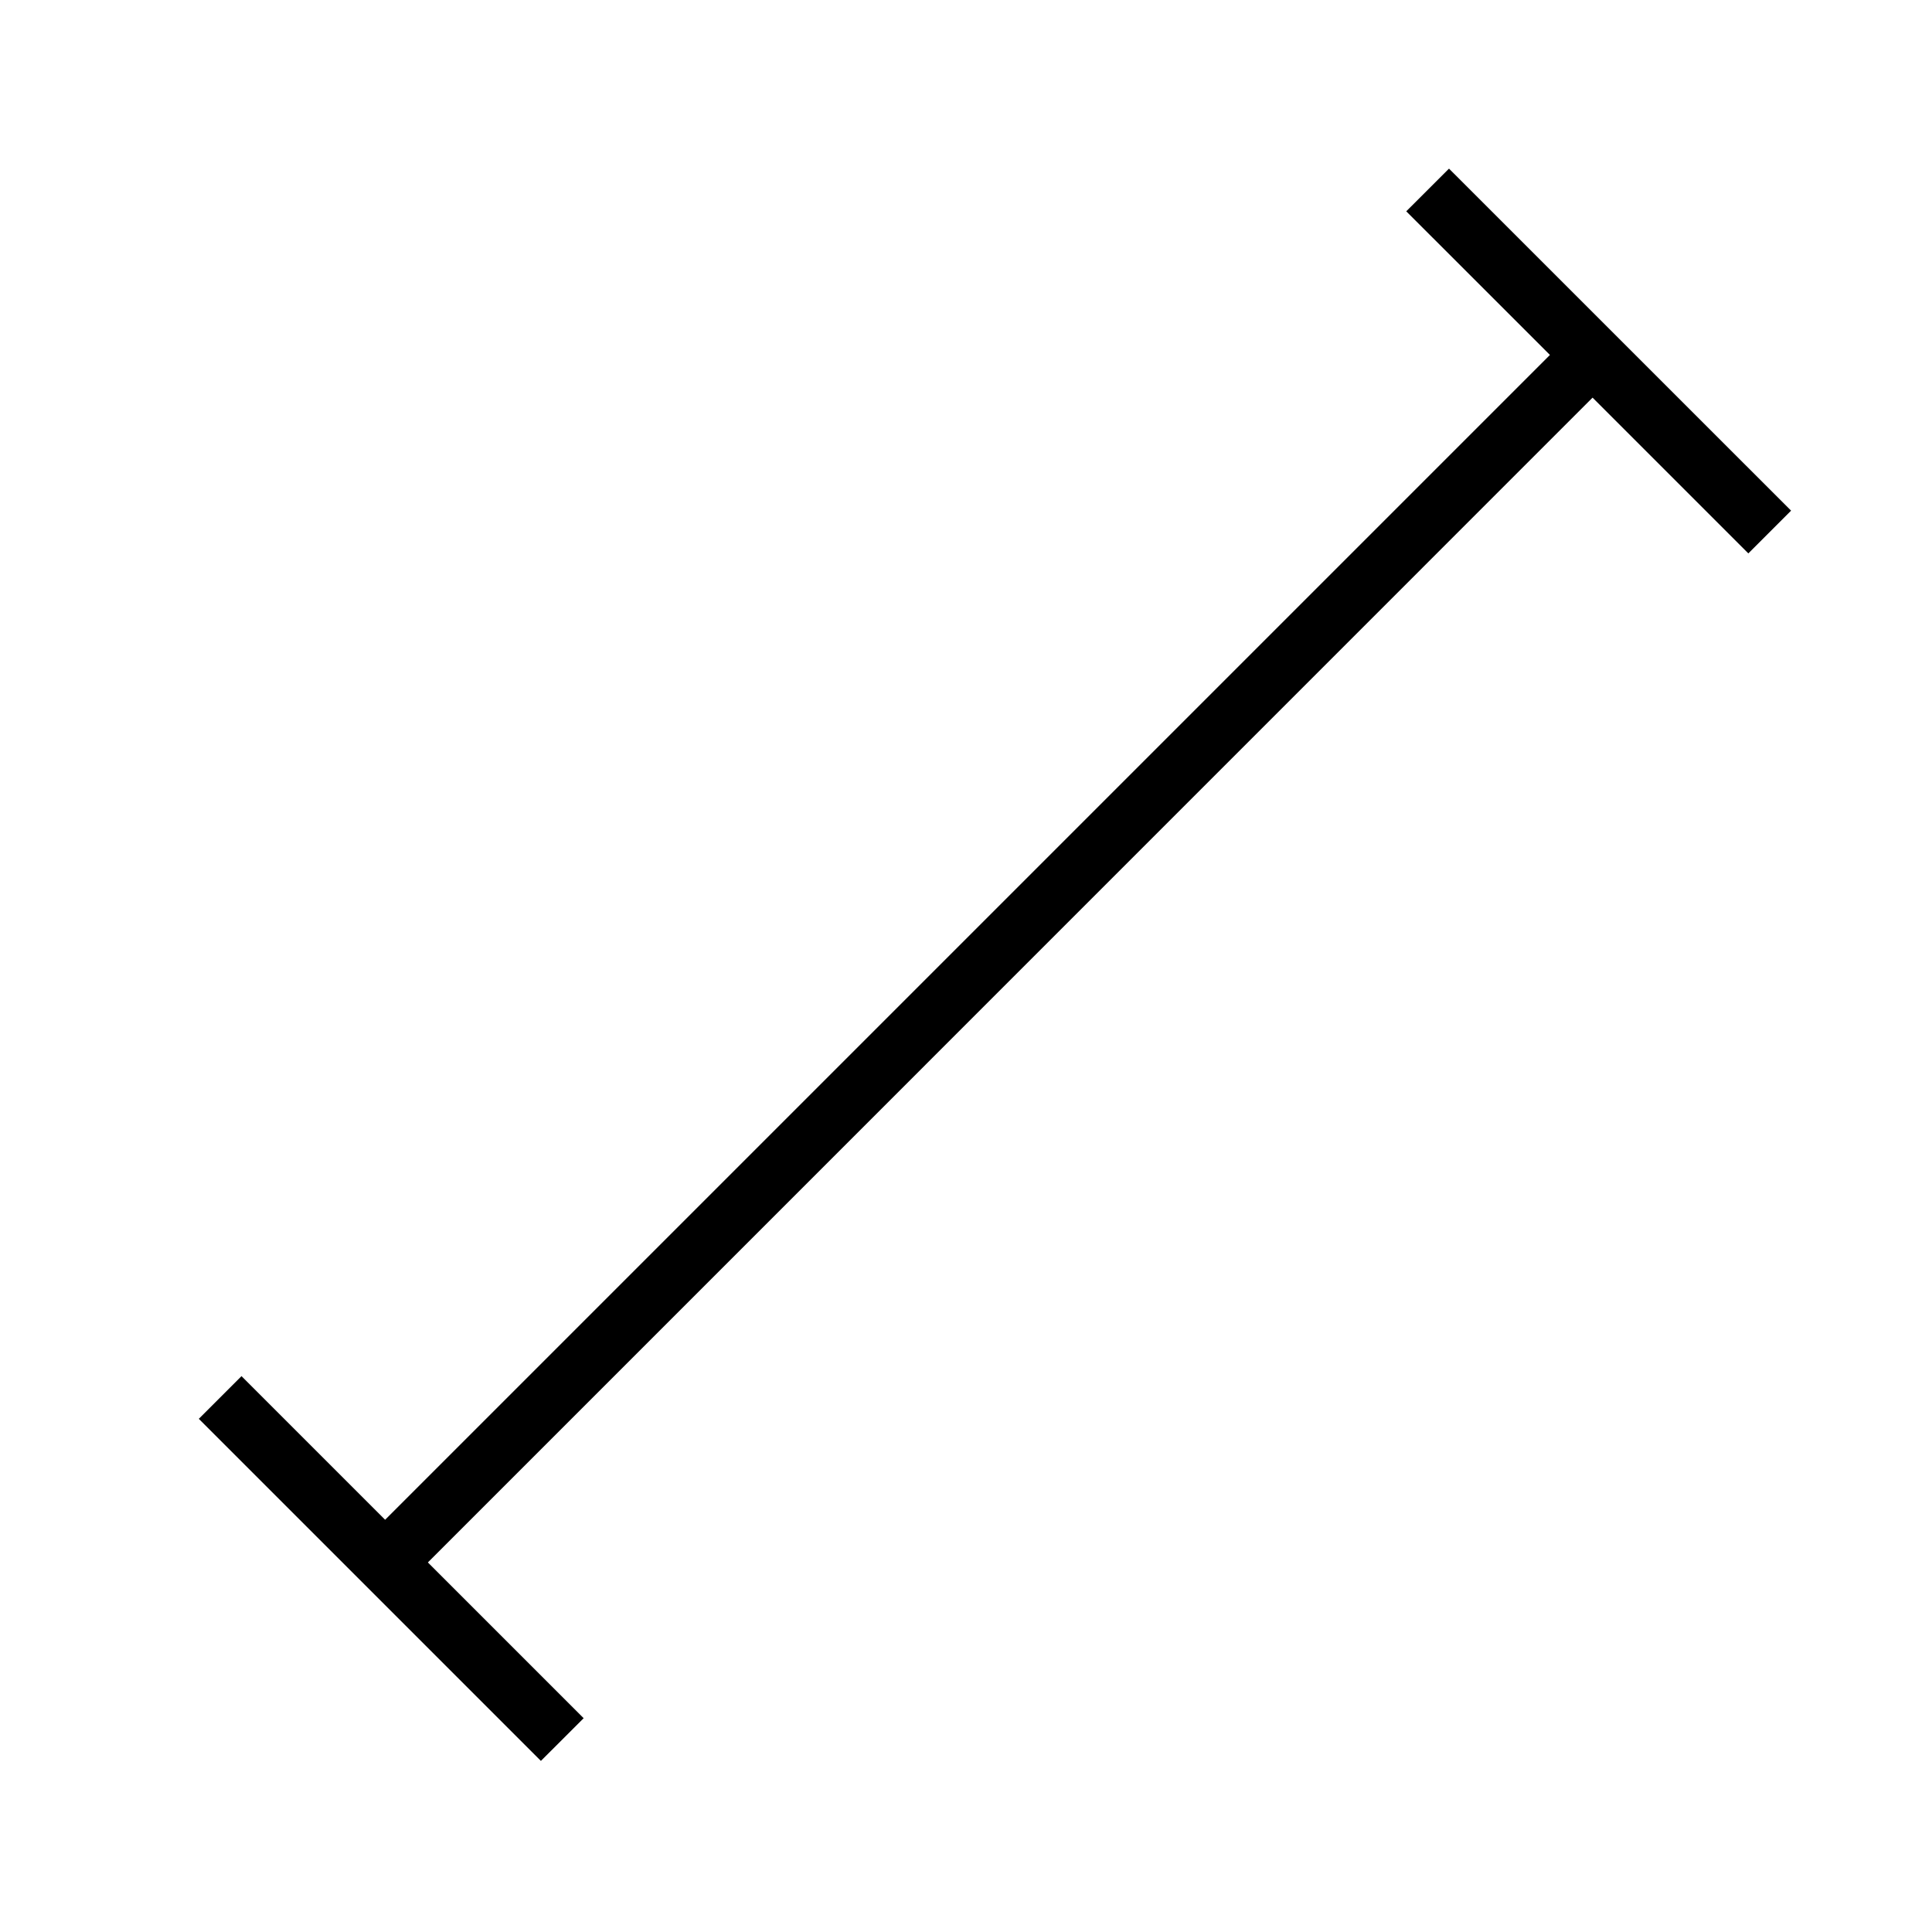 <?xml version="1.0" standalone="no"?><!DOCTYPE svg PUBLIC "-//W3C//DTD SVG 1.1//EN" "http://www.w3.org/Graphics/SVG/1.1/DTD/svg11.dtd"><svg t="1650511077816" class="icon" viewBox="0 0 1024 1024" version="1.1" xmlns="http://www.w3.org/2000/svg" p-id="2263" xmlns:xlink="http://www.w3.org/1999/xlink" width="200" height="200"><defs><style type="text/css"></style></defs><path d="M204.128 805.504L821.504 188.128 745.344 112 768 89.376l181.312 181.28-22.656 22.656-82.56-82.56L226.784 828.128l82.56 82.56-22.656 22.624L105.376 752 128 729.376z" p-id="2264"></path></svg>